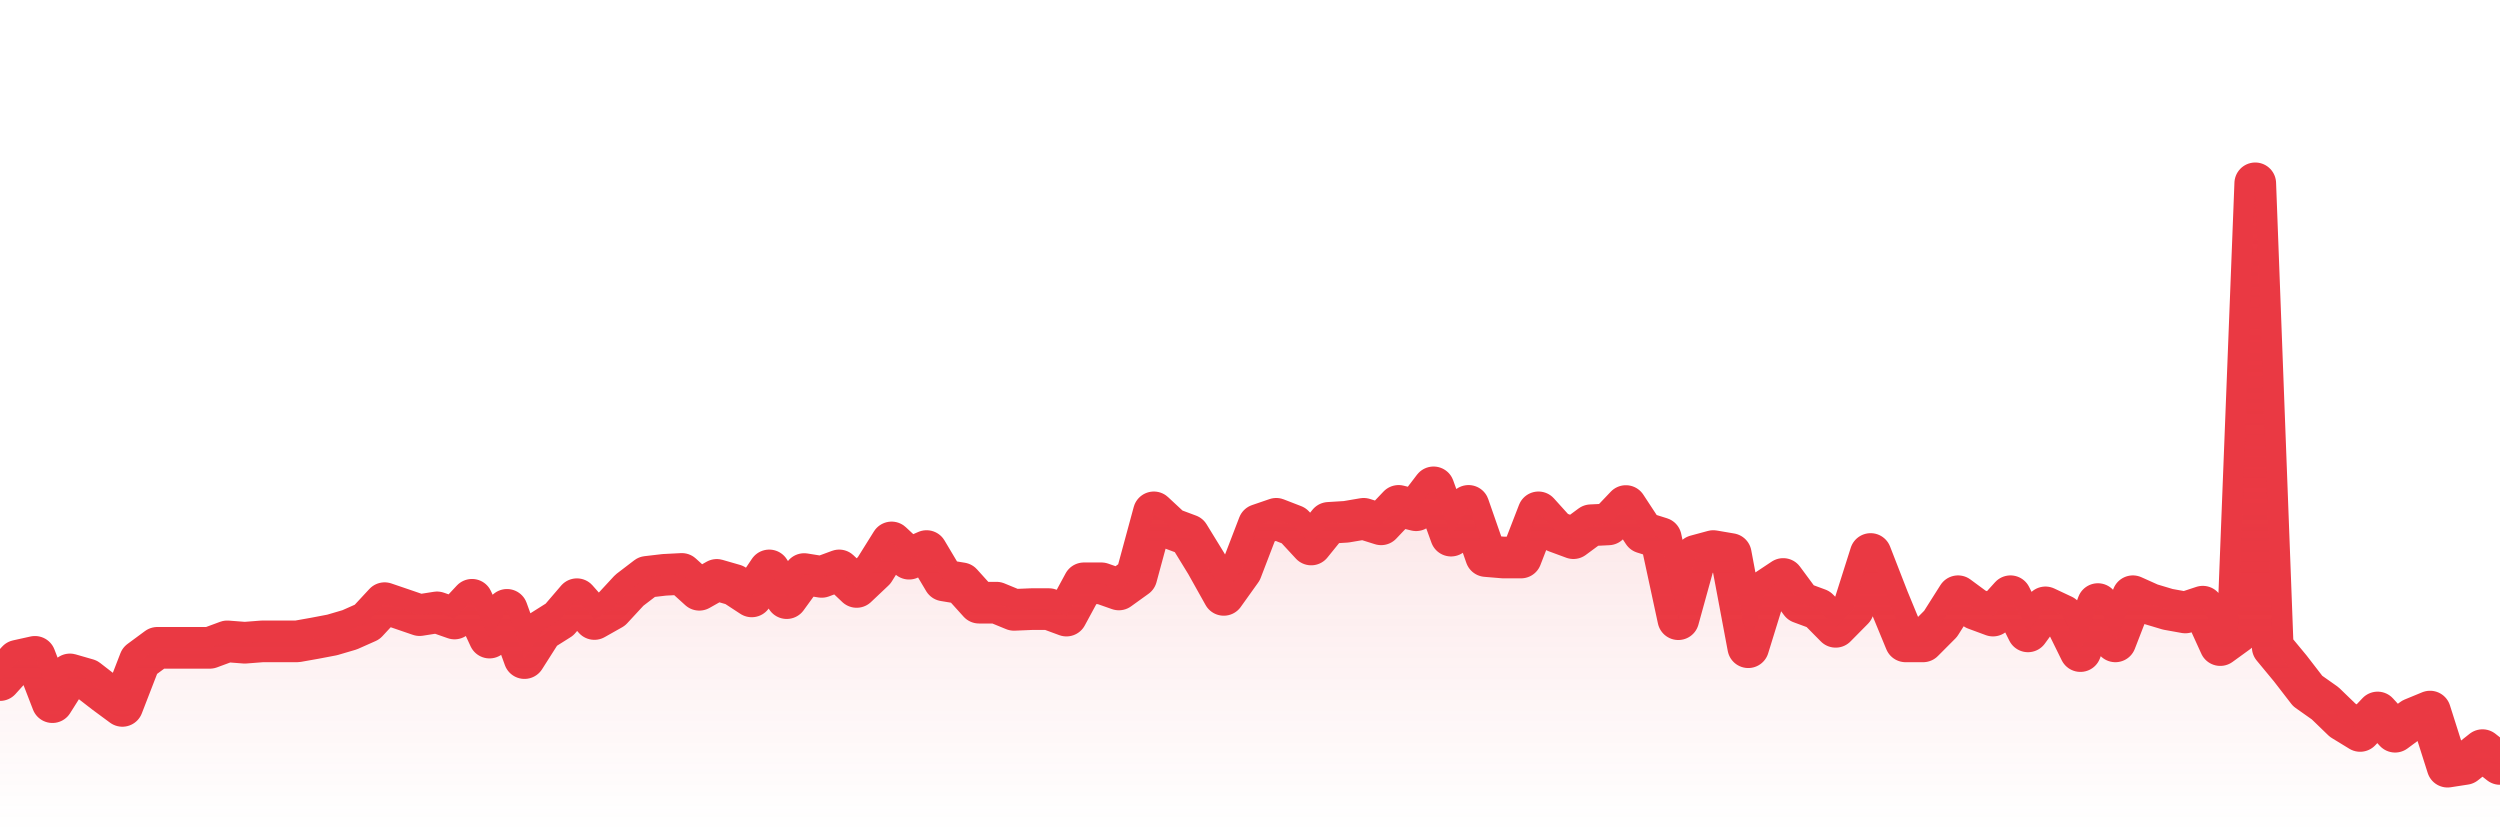 <svg xmlns="http://www.w3.org/2000/svg" viewBox="0 0 120 40" width="120" height="40">
    <defs>
      <linearGradient id="color_grad" x1="0%" x2="0%" y1="0%" y2="100%">
        <stop offset="0%" style="stop-color:#EA3943;stop-opacity:0.4;"></stop>
        <stop offset="100%" style="stop-color:#EA3943;stop-opacity:0.0;"></stop>
      </linearGradient>
    </defs>
    <g>
      <path stroke="#EA3943" stroke-width="2" stroke-linecap="round" stroke-linejoin="round" fill="none" d="M 0 32.644 L 0.839 31.715 L 1.678 31.529 L 2.517 33.703 L 3.357 32.372 L 4.196 32.614 L 5.035 33.264 L 5.874 33.883 L 6.713 31.715 L 7.552 31.096 L 8.392 31.096 L 9.231 31.096 L 10.07 31.096 L 10.909 30.786 L 11.748 30.851 L 12.587 30.786 L 13.427 30.786 L 14.266 30.786 L 15.105 30.637 L 15.944 30.477 L 16.783 30.23 L 17.622 29.857 L 18.462 28.952 L 19.301 29.238 L 20.14 29.526 L 20.979 29.394 L 21.818 29.688 L 22.657 28.79 L 23.497 30.604 L 24.336 29.273 L 25.175 31.588 L 26.014 30.269 L 26.853 29.74 L 27.692 28.762 L 28.531 29.712 L 29.371 29.238 L 30.21 28.331 L 31.049 27.69 L 31.888 27.592 L 32.727 27.549 L 33.566 28.309 L 34.406 27.835 L 35.245 28.077 L 36.084 28.627 L 36.923 27.38 L 37.762 28.71 L 38.601 27.555 L 39.441 27.69 L 40.28 27.38 L 41.119 28.173 L 41.958 27.38 L 42.797 26.037 L 43.636 26.817 L 44.476 26.451 L 45.315 27.861 L 46.154 27.999 L 46.993 28.928 L 47.832 28.928 L 48.671 29.273 L 49.51 29.238 L 50.35 29.238 L 51.189 29.548 L 52.028 27.999 L 52.867 27.999 L 53.706 28.294 L 54.545 27.69 L 55.385 24.593 L 56.224 25.373 L 57.063 25.687 L 57.902 27.055 L 58.741 28.554 L 59.58 27.38 L 60.42 25.191 L 61.259 24.903 L 62.098 25.228 L 62.937 26.135 L 63.776 25.098 L 64.615 25.046 L 65.455 24.903 L 66.294 25.167 L 67.133 24.283 L 67.972 24.491 L 68.811 23.393 L 69.65 25.71 L 70.49 24.283 L 71.329 26.691 L 72.168 26.761 L 73.007 26.761 L 73.846 24.593 L 74.685 25.522 L 75.524 25.832 L 76.364 25.212 L 77.203 25.171 L 78.042 24.29 L 78.881 25.568 L 79.72 25.832 L 80.559 29.721 L 81.399 26.678 L 82.238 26.451 L 83.077 26.594 L 83.916 31.066 L 84.755 28.348 L 85.594 27.791 L 86.434 28.928 L 87.273 29.238 L 88.112 30.087 L 88.951 29.238 L 89.79 26.592 L 90.629 28.749 L 91.469 30.786 L 92.308 30.786 L 93.147 29.944 L 93.986 28.619 L 94.825 29.238 L 95.664 29.548 L 96.503 28.619 L 97.343 30.306 L 98.182 29.154 L 99.021 29.548 L 99.86 31.252 L 100.699 28.996 L 101.538 30.786 L 102.378 28.619 L 103.217 28.996 L 104.056 29.247 L 104.895 29.398 L 105.734 29.121 L 106.573 30.964 L 107.413 30.355 L 108.252 8.8 L 109.091 31.068 L 109.93 32.081 L 110.769 33.168 L 111.608 33.76 L 112.448 34.572 L 113.287 35.085 L 114.126 34.199 L 114.965 35.122 L 115.804 34.502 L 116.643 34.156 L 117.483 36.8 L 118.322 36.67 L 119.161 36.007 L 120 36.67"></path>
      <path stroke="none" fill-opacity="0.6" fill="url(#color_grad)" d="M 0 40 L 0 32.644 L 0.839 31.715 L 1.678 31.529 L 2.517 33.703 L 3.357 32.372 L 4.196 32.614 L 5.035 33.264 L 5.874 33.883 L 6.713 31.715 L 7.552 31.096 L 8.392 31.096 L 9.231 31.096 L 10.07 31.096 L 10.909 30.786 L 11.748 30.851 L 12.587 30.786 L 13.427 30.786 L 14.266 30.786 L 15.105 30.637 L 15.944 30.477 L 16.783 30.23 L 17.622 29.857 L 18.462 28.952 L 19.301 29.238 L 20.14 29.526 L 20.979 29.394 L 21.818 29.688 L 22.657 28.79 L 23.497 30.604 L 24.336 29.273 L 25.175 31.588 L 26.014 30.269 L 26.853 29.74 L 27.692 28.762 L 28.531 29.712 L 29.371 29.238 L 30.21 28.331 L 31.049 27.69 L 31.888 27.592 L 32.727 27.549 L 33.566 28.309 L 34.406 27.835 L 35.245 28.077 L 36.084 28.627 L 36.923 27.38 L 37.762 28.71 L 38.601 27.555 L 39.441 27.69 L 40.28 27.38 L 41.119 28.173 L 41.958 27.38 L 42.797 26.037 L 43.636 26.817 L 44.476 26.451 L 45.315 27.861 L 46.154 27.999 L 46.993 28.928 L 47.832 28.928 L 48.671 29.273 L 49.51 29.238 L 50.35 29.238 L 51.189 29.548 L 52.028 27.999 L 52.867 27.999 L 53.706 28.294 L 54.545 27.69 L 55.385 24.593 L 56.224 25.373 L 57.063 25.687 L 57.902 27.055 L 58.741 28.554 L 59.58 27.38 L 60.42 25.191 L 61.259 24.903 L 62.098 25.228 L 62.937 26.135 L 63.776 25.098 L 64.615 25.046 L 65.455 24.903 L 66.294 25.167 L 67.133 24.283 L 67.972 24.491 L 68.811 23.393 L 69.65 25.71 L 70.49 24.283 L 71.329 26.691 L 72.168 26.761 L 73.007 26.761 L 73.846 24.593 L 74.685 25.522 L 75.524 25.832 L 76.364 25.212 L 77.203 25.171 L 78.042 24.29 L 78.881 25.568 L 79.72 25.832 L 80.559 29.721 L 81.399 26.678 L 82.238 26.451 L 83.077 26.594 L 83.916 31.066 L 84.755 28.348 L 85.594 27.791 L 86.434 28.928 L 87.273 29.238 L 88.112 30.087 L 88.951 29.238 L 89.79 26.592 L 90.629 28.749 L 91.469 30.786 L 92.308 30.786 L 93.147 29.944 L 93.986 28.619 L 94.825 29.238 L 95.664 29.548 L 96.503 28.619 L 97.343 30.306 L 98.182 29.154 L 99.021 29.548 L 99.86 31.252 L 100.699 28.996 L 101.538 30.786 L 102.378 28.619 L 103.217 28.996 L 104.056 29.247 L 104.895 29.398 L 105.734 29.121 L 106.573 30.964 L 107.413 30.355 L 108.252 8.8 L 109.091 31.068 L 109.93 32.081 L 110.769 33.168 L 111.608 33.76 L 112.448 34.572 L 113.287 35.085 L 114.126 34.199 L 114.965 35.122 L 115.804 34.502 L 116.643 34.156 L 117.483 36.8 L 118.322 36.67 L 119.161 36.007 L 120 36.67 L 120 40 Z"></path>
    </g>
  </svg>
